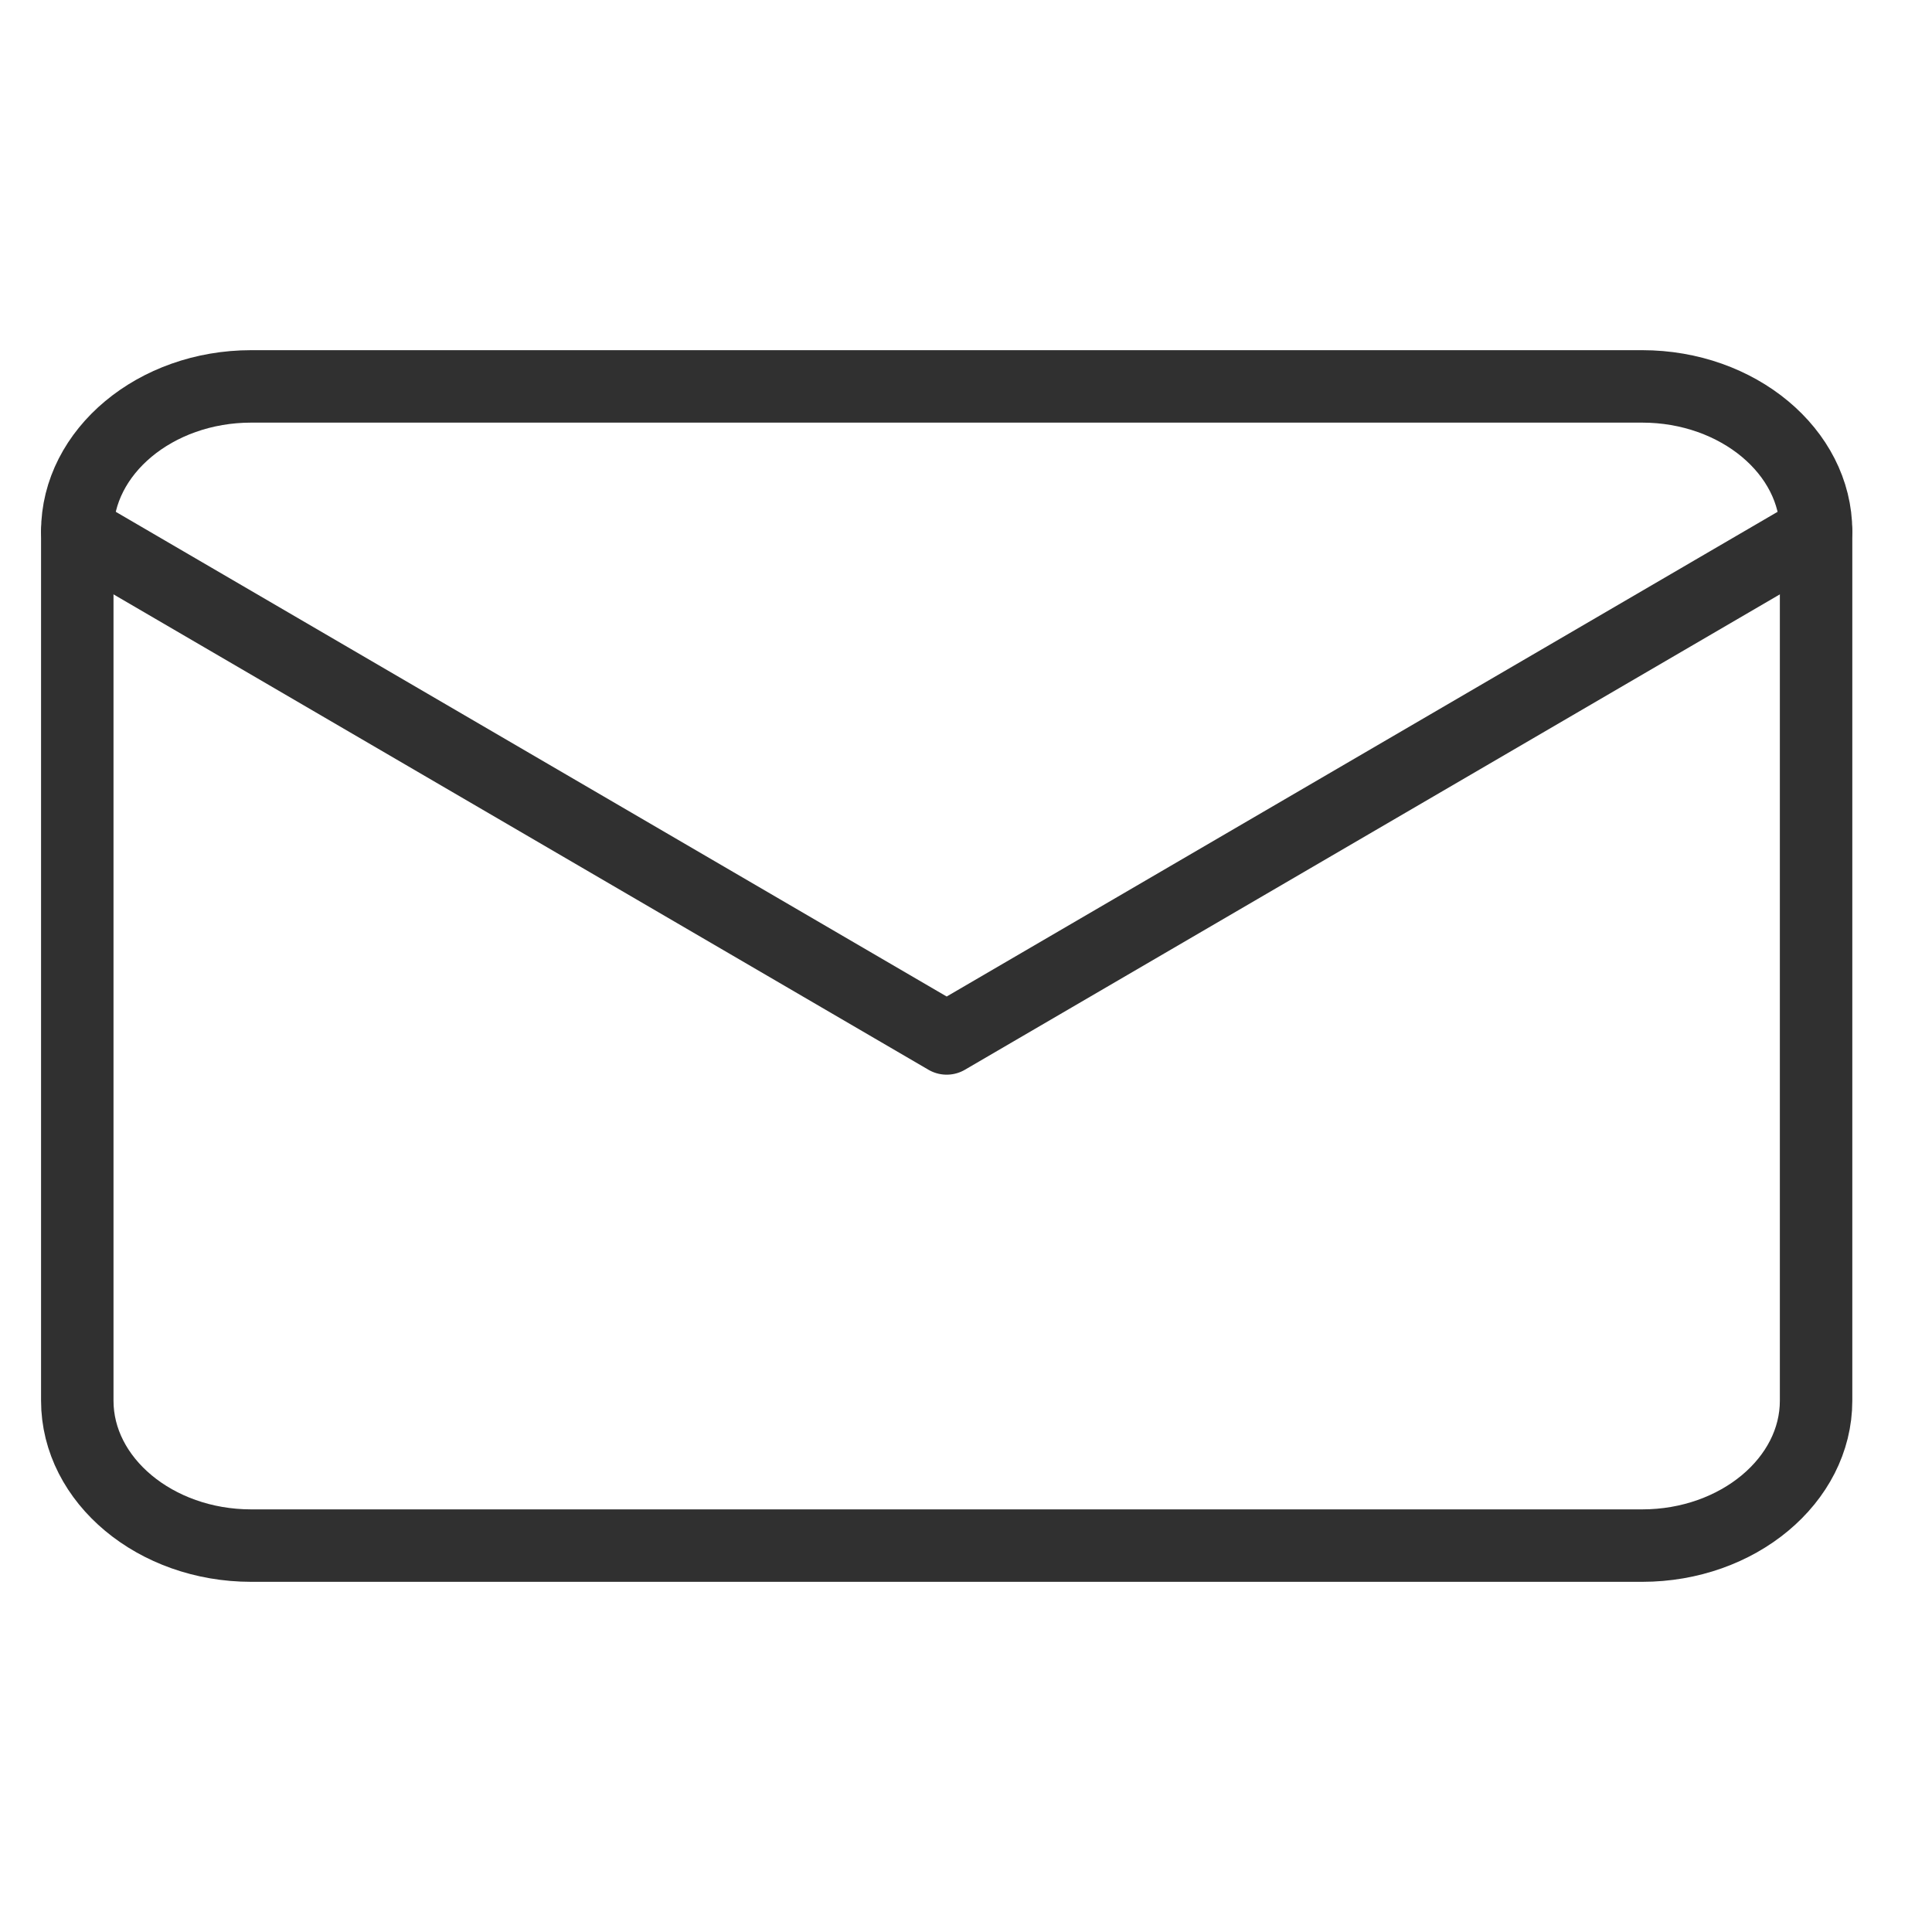 <svg width="50" height="50" viewBox="0 0 50 50" fill="none" xmlns="http://www.w3.org/2000/svg">
<path d="M6.5 10H42.5C44.975 10 47 11.688 47 13.75V36.25C47 38.312 44.975 40 42.5 40H6.5C4.025 40 2 38.312 2 36.25V13.75C2 11.688 4.025 10 6.5 10Z" stroke="#303030" stroke-width="1.875" stroke-linecap="round" stroke-linejoin="round"/>
<path d="M47 13.75L24.5 26.875L2 13.75" stroke="#303030" stroke-width="1.875" stroke-linecap="round" stroke-linejoin="round"/>
</svg>

